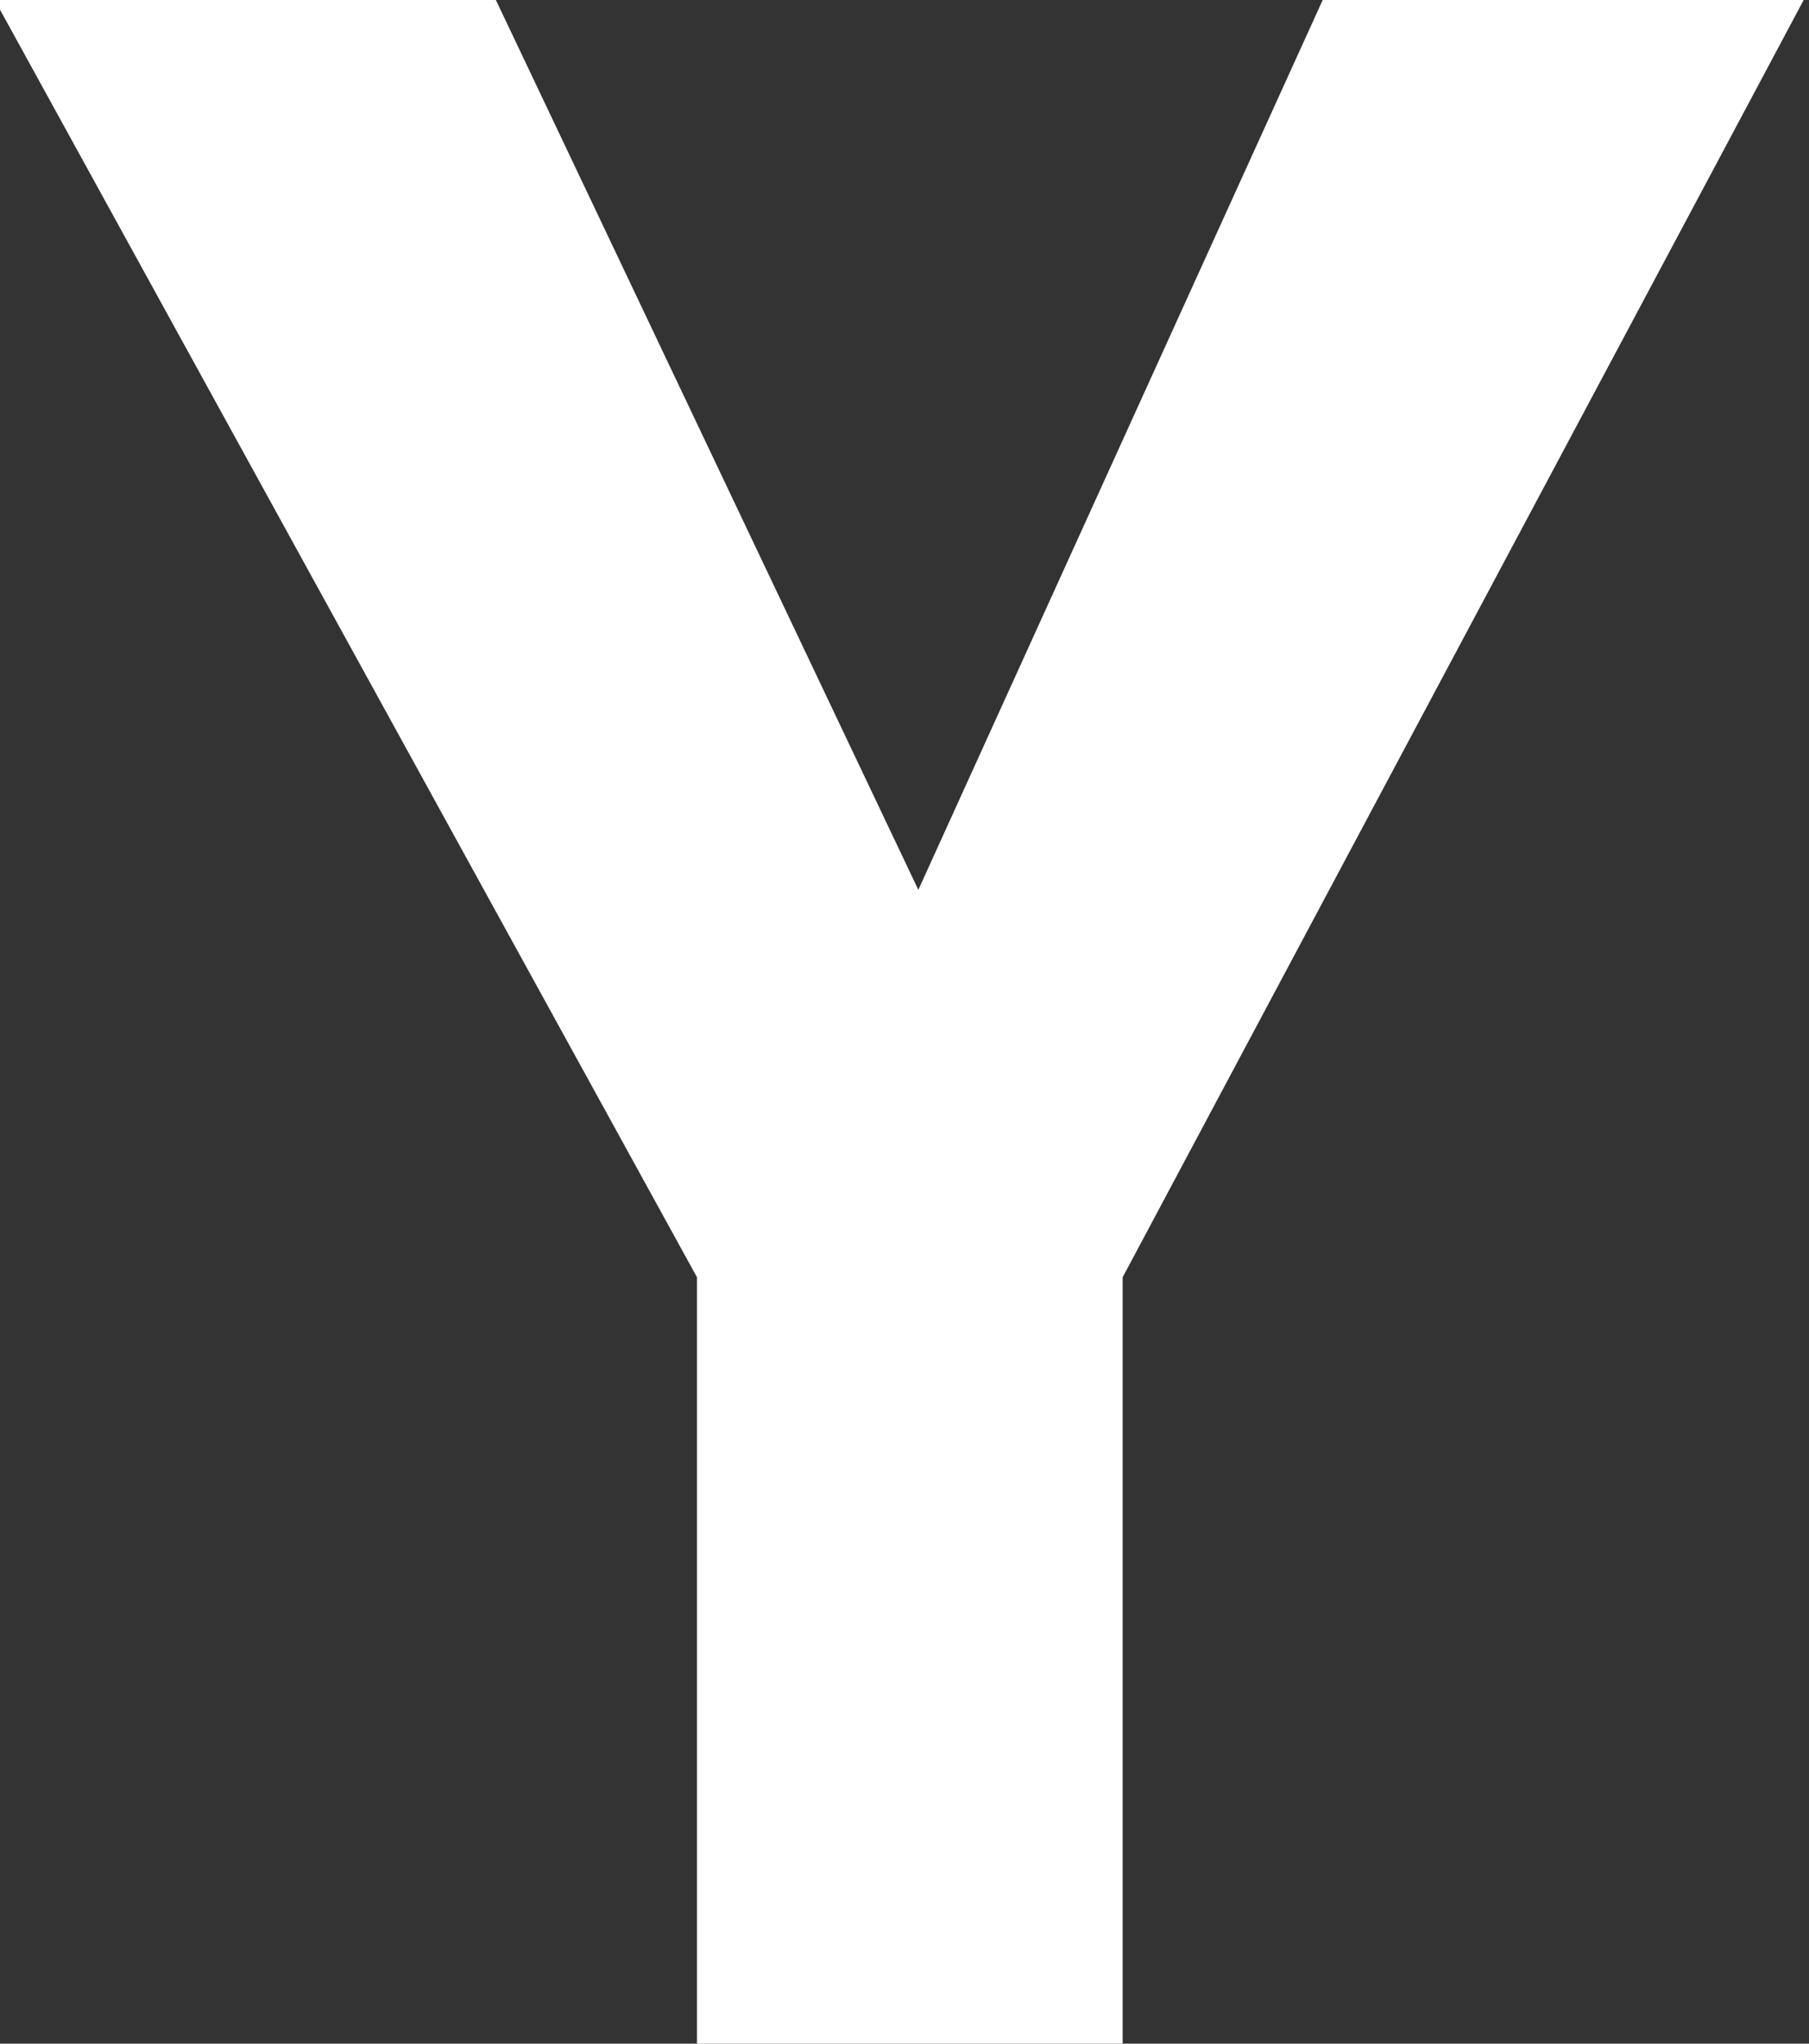 <?xml version="1.0" encoding="UTF-8"?>
<svg width="170px" height="192px" viewBox="0 0 170 192" version="1.1" xmlns="http://www.w3.org/2000/svg" xmlns:xlink="http://www.w3.org/1999/xlink">
    <rect x="0" y="0" width="170" height="192" fill="#333333" stroke="none"/>
    <!-- Generator: Sketch 43.1 (39012) - http://www.bohemiancoding.com/sketch -->
    <title>Artboard 3</title>
    <desc>Created with Sketch.</desc>
    <defs></defs>
    <g id="Page-1" stroke="none" stroke-width="1" fill="none" fill-rule="evenodd">
        <g id="Artboard-3" fill="#FFFFFF">
            <polygon id="Path" points="105.5 120 105.5 192 65.5 192 65.5 120 -0.5 0 46.6 0 86.3 83.6 124.3 0 169.5 0"></polygon>
        </g>
    </g>
</svg>